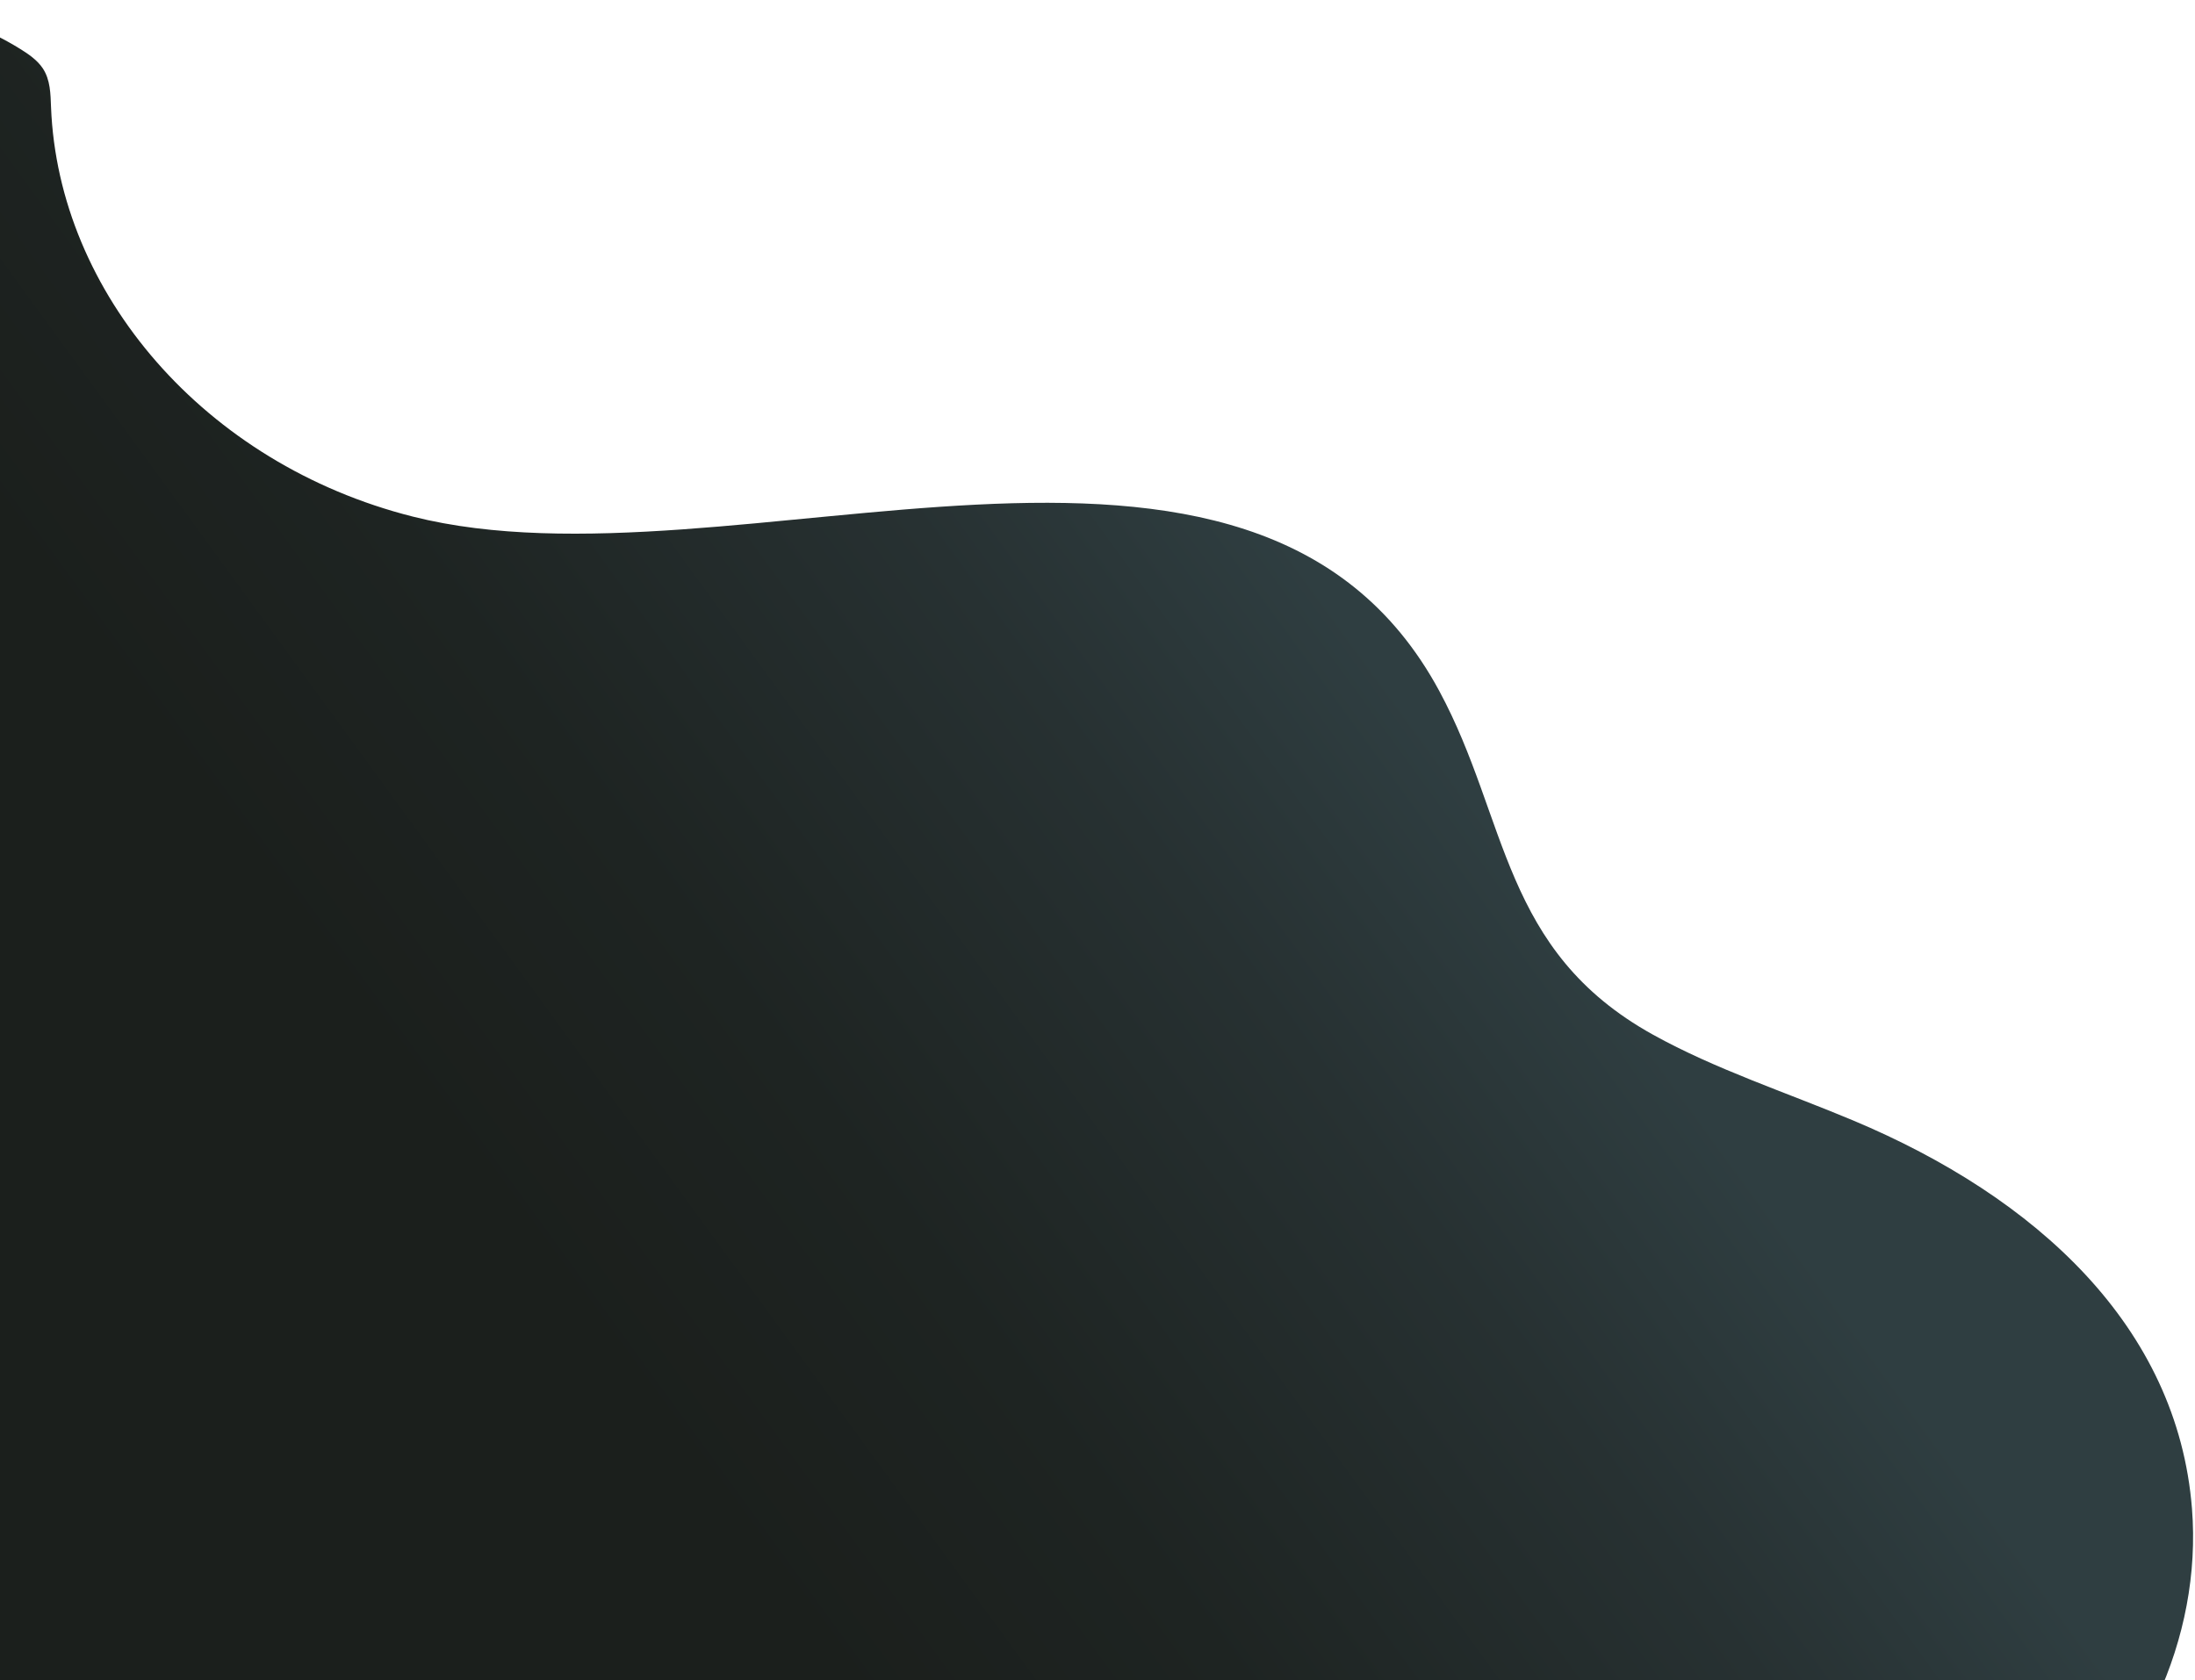 <svg width="333" height="255" viewBox="0 0 333 255" fill="none" xmlns="http://www.w3.org/2000/svg">
<path d="M308.123 281.921C324.853 268.591 334.083 248.561 332.543 228.961C330.363 201.311 308.913 181.681 281.133 170.031C270.963 165.761 260.283 162.291 250.763 157.011C227.783 144.261 228.853 124.311 218.353 104.861C190.083 52.461 111.203 90.671 62.613 78.391C30.993 70.401 8.853 44.441 7.743 16.271C7.663 14.251 7.653 12.121 6.483 10.361C5.673 9.151 4.383 8.241 3.073 7.431C-17.377 -5.269 -48.117 -0.569 -66.357 13.061C-86.527 28.141 -95.757 51.321 -101.217 73.861C-105.577 91.851 -108.077 110.561 -103.747 128.561C-92.007 177.421 -34.787 208.081 -10.927 253.541C-5.777 263.361 -2.217 273.811 3.893 283.211C19.433 307.111 49.463 321.211 79.423 330.311C116.363 341.531 157.843 346.891 194.283 334.521C217.623 326.601 237.303 311.941 260.803 304.381C277.173 299.091 295.293 292.141 308.123 281.921Z" fill="url(#paint0_linear_15_3)"/>
<defs>
<linearGradient id="paint0_linear_15_3" x1="215.411" y1="78.648" x2="72.727" y2="182.604" gradientUnits="userSpaceOnUse">
<stop offset="0.103" stop-color="#2F3E41"/>
<stop offset="0.351" stop-color="#273132"/>
<stop offset="0.714" stop-color="#1E2422"/>
<stop offset="0.995" stop-color="#1B1F1C"/>
</linearGradient>
</defs>
</svg>
